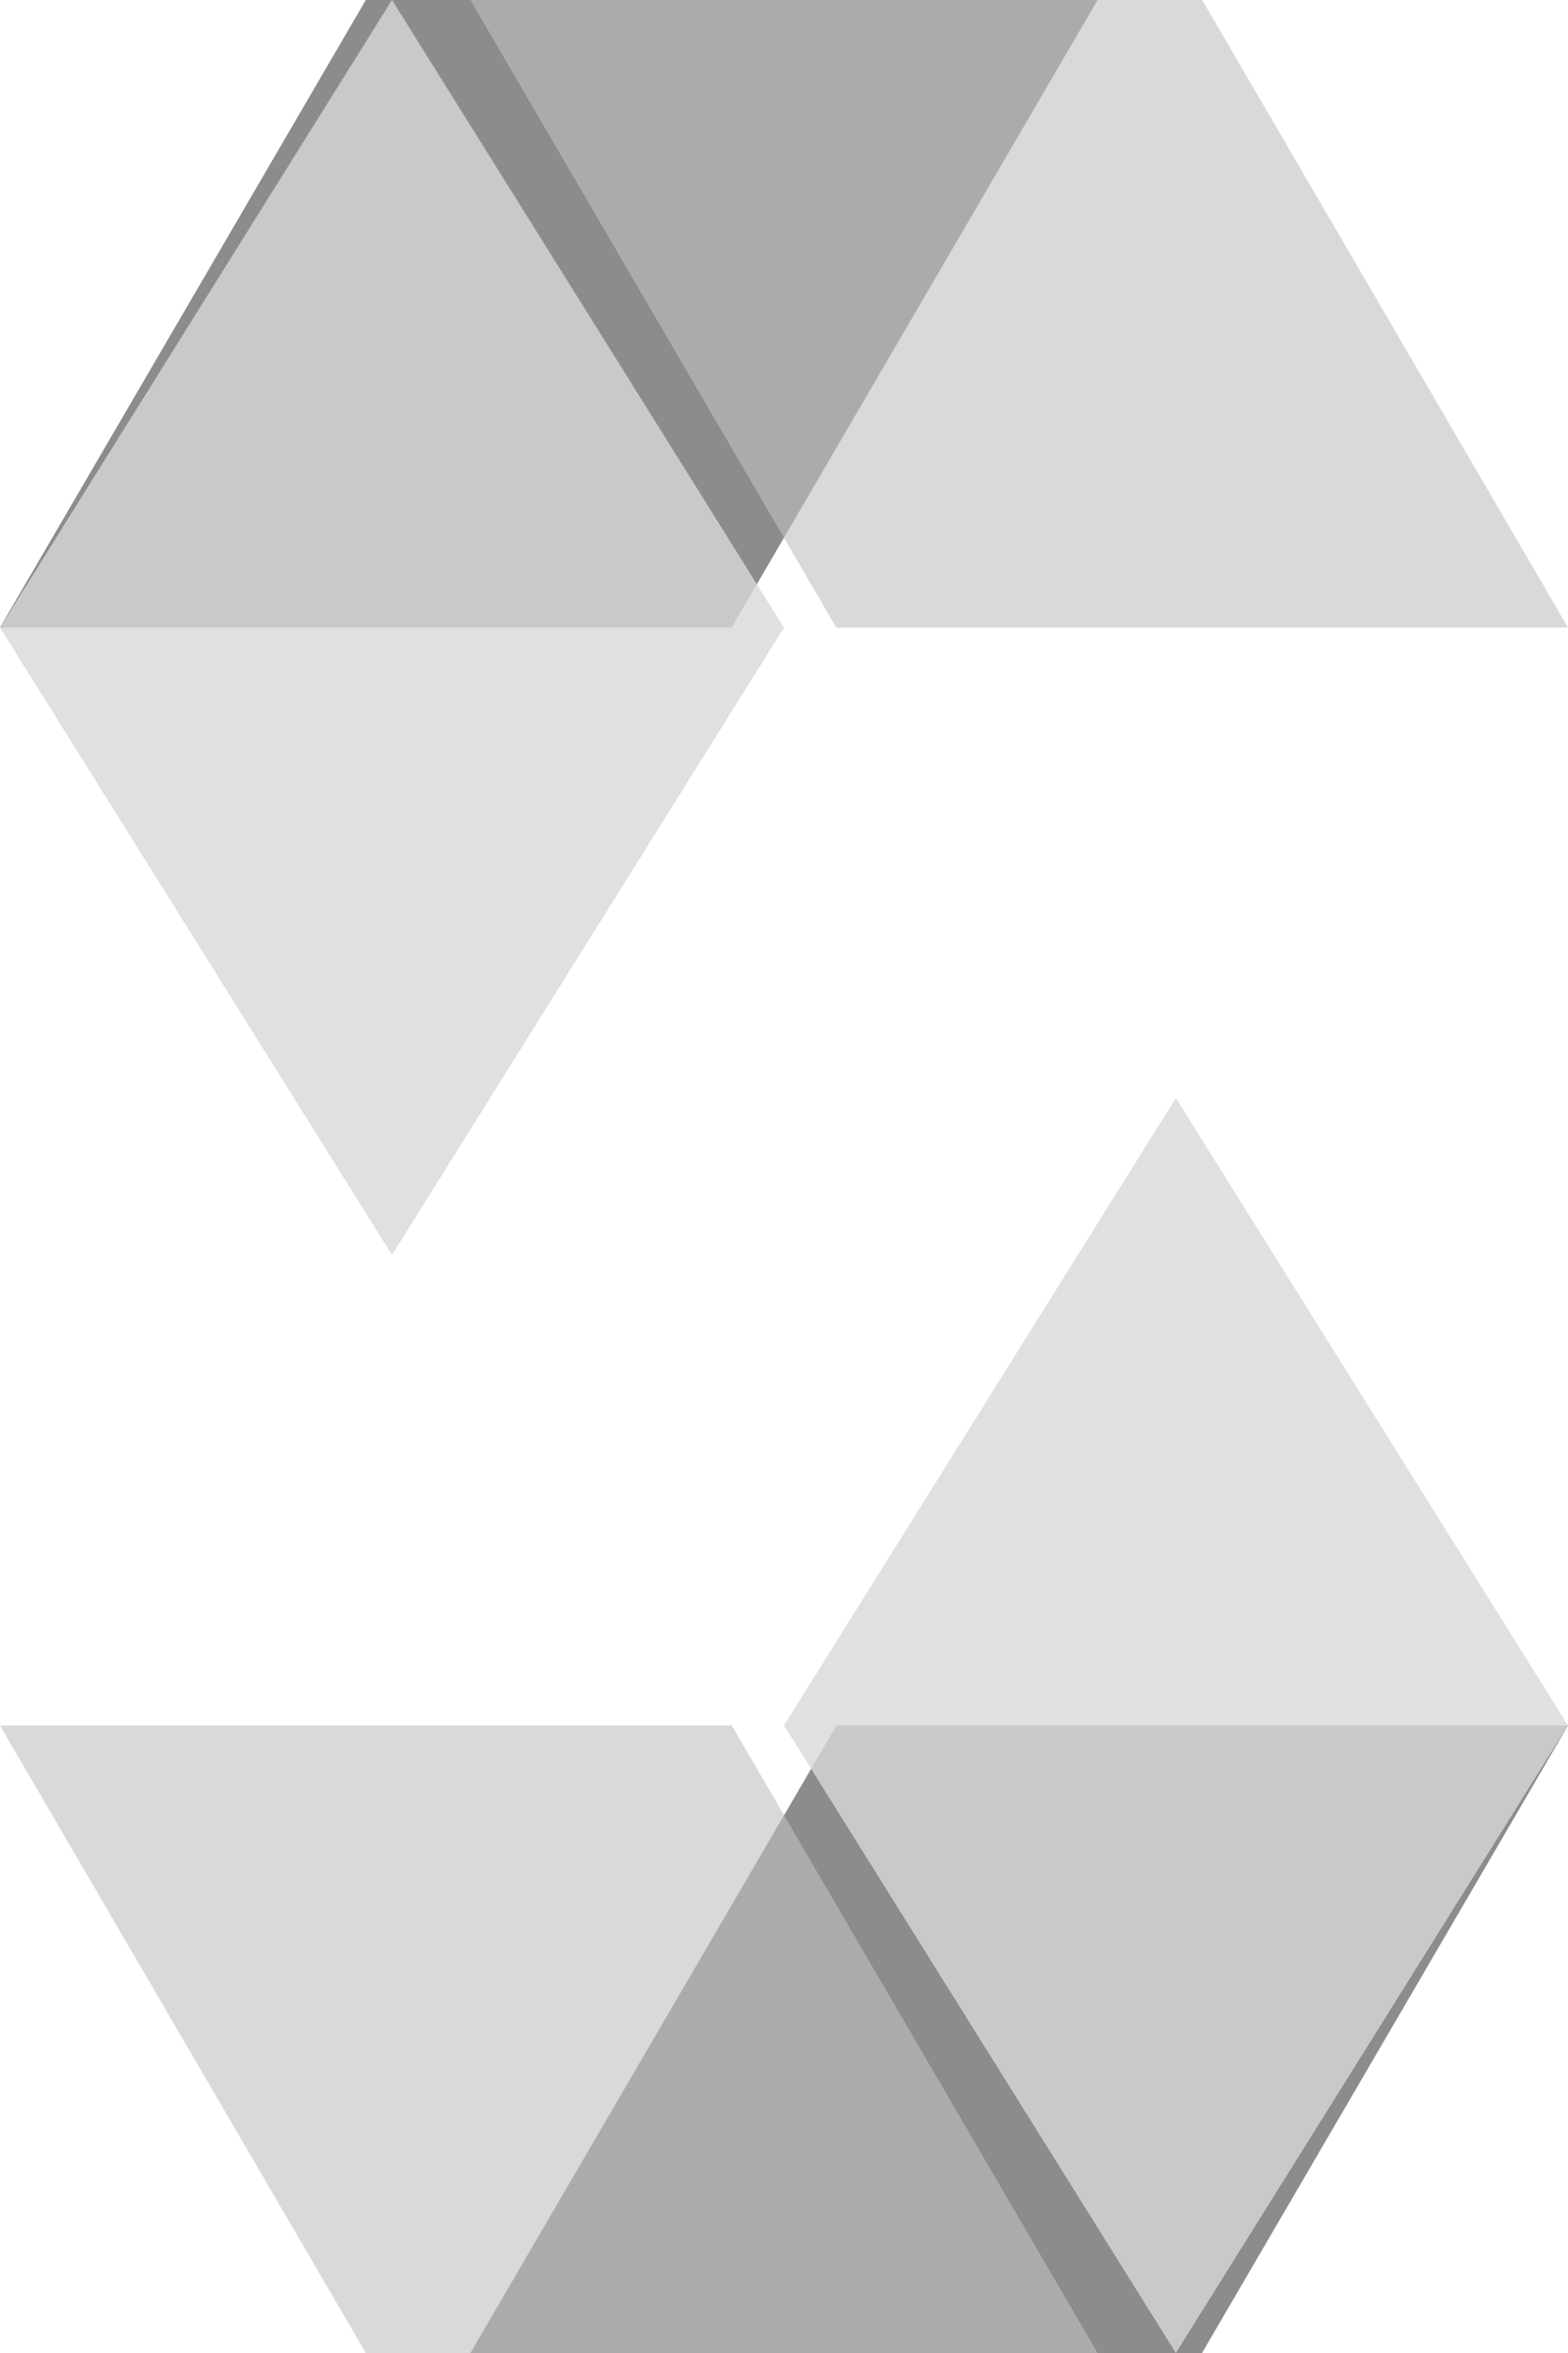 <?xml version="1.0" encoding="UTF-8"?>
<svg width="10px" height="15px" viewBox="0 0 10 15" version="1.1" xmlns="http://www.w3.org/2000/svg" xmlns:xlink="http://www.w3.org/1999/xlink">
    <!-- Generator: Sketch 50.2 (55047) - http://www.bohemiancoding.com/sketch -->
    <title>logo-solidity</title>
    <desc>Created with Sketch.</desc>
    <defs></defs>
    <g id="Symbols" stroke="none" stroke-width="1" fill="none" fill-rule="evenodd">
        <g id="logo-solidity" fill-rule="nonzero">
            <g>
                <polyline id="Shape" fill="#000000" opacity="0.45" points="7 0 4.666 4 0 4 2.333 4.89392419e-16 7 4.89392419e-16"></polyline>
                <polygon id="Shape_1_" fill="#C0C0C0" opacity="0.6" points="5.333 4 10 4 7.667 0 3 0"></polygon>
                <polygon id="Shape_2_" fill="#D8D8D8" opacity="0.8" points="2.5 8 5 4.001 2.5 0 0 4.001"></polygon>
                <polyline id="Shape_3_" fill="#000000" opacity="0.45" points="3 15 5.334 11 10 11 7.666 15 3 15"></polyline>
                <polygon id="Shape_4_" fill="#C0C0C0" opacity="0.6" points="4.667 11 0 11 2.333 15 7 15"></polygon>
                <polygon id="Shape_5_" fill="#D8D8D8" opacity="0.8" points="7.499 7 5 10.999 7.499 15 10 10.999"></polygon>
            </g>
        </g>
    </g>
</svg>